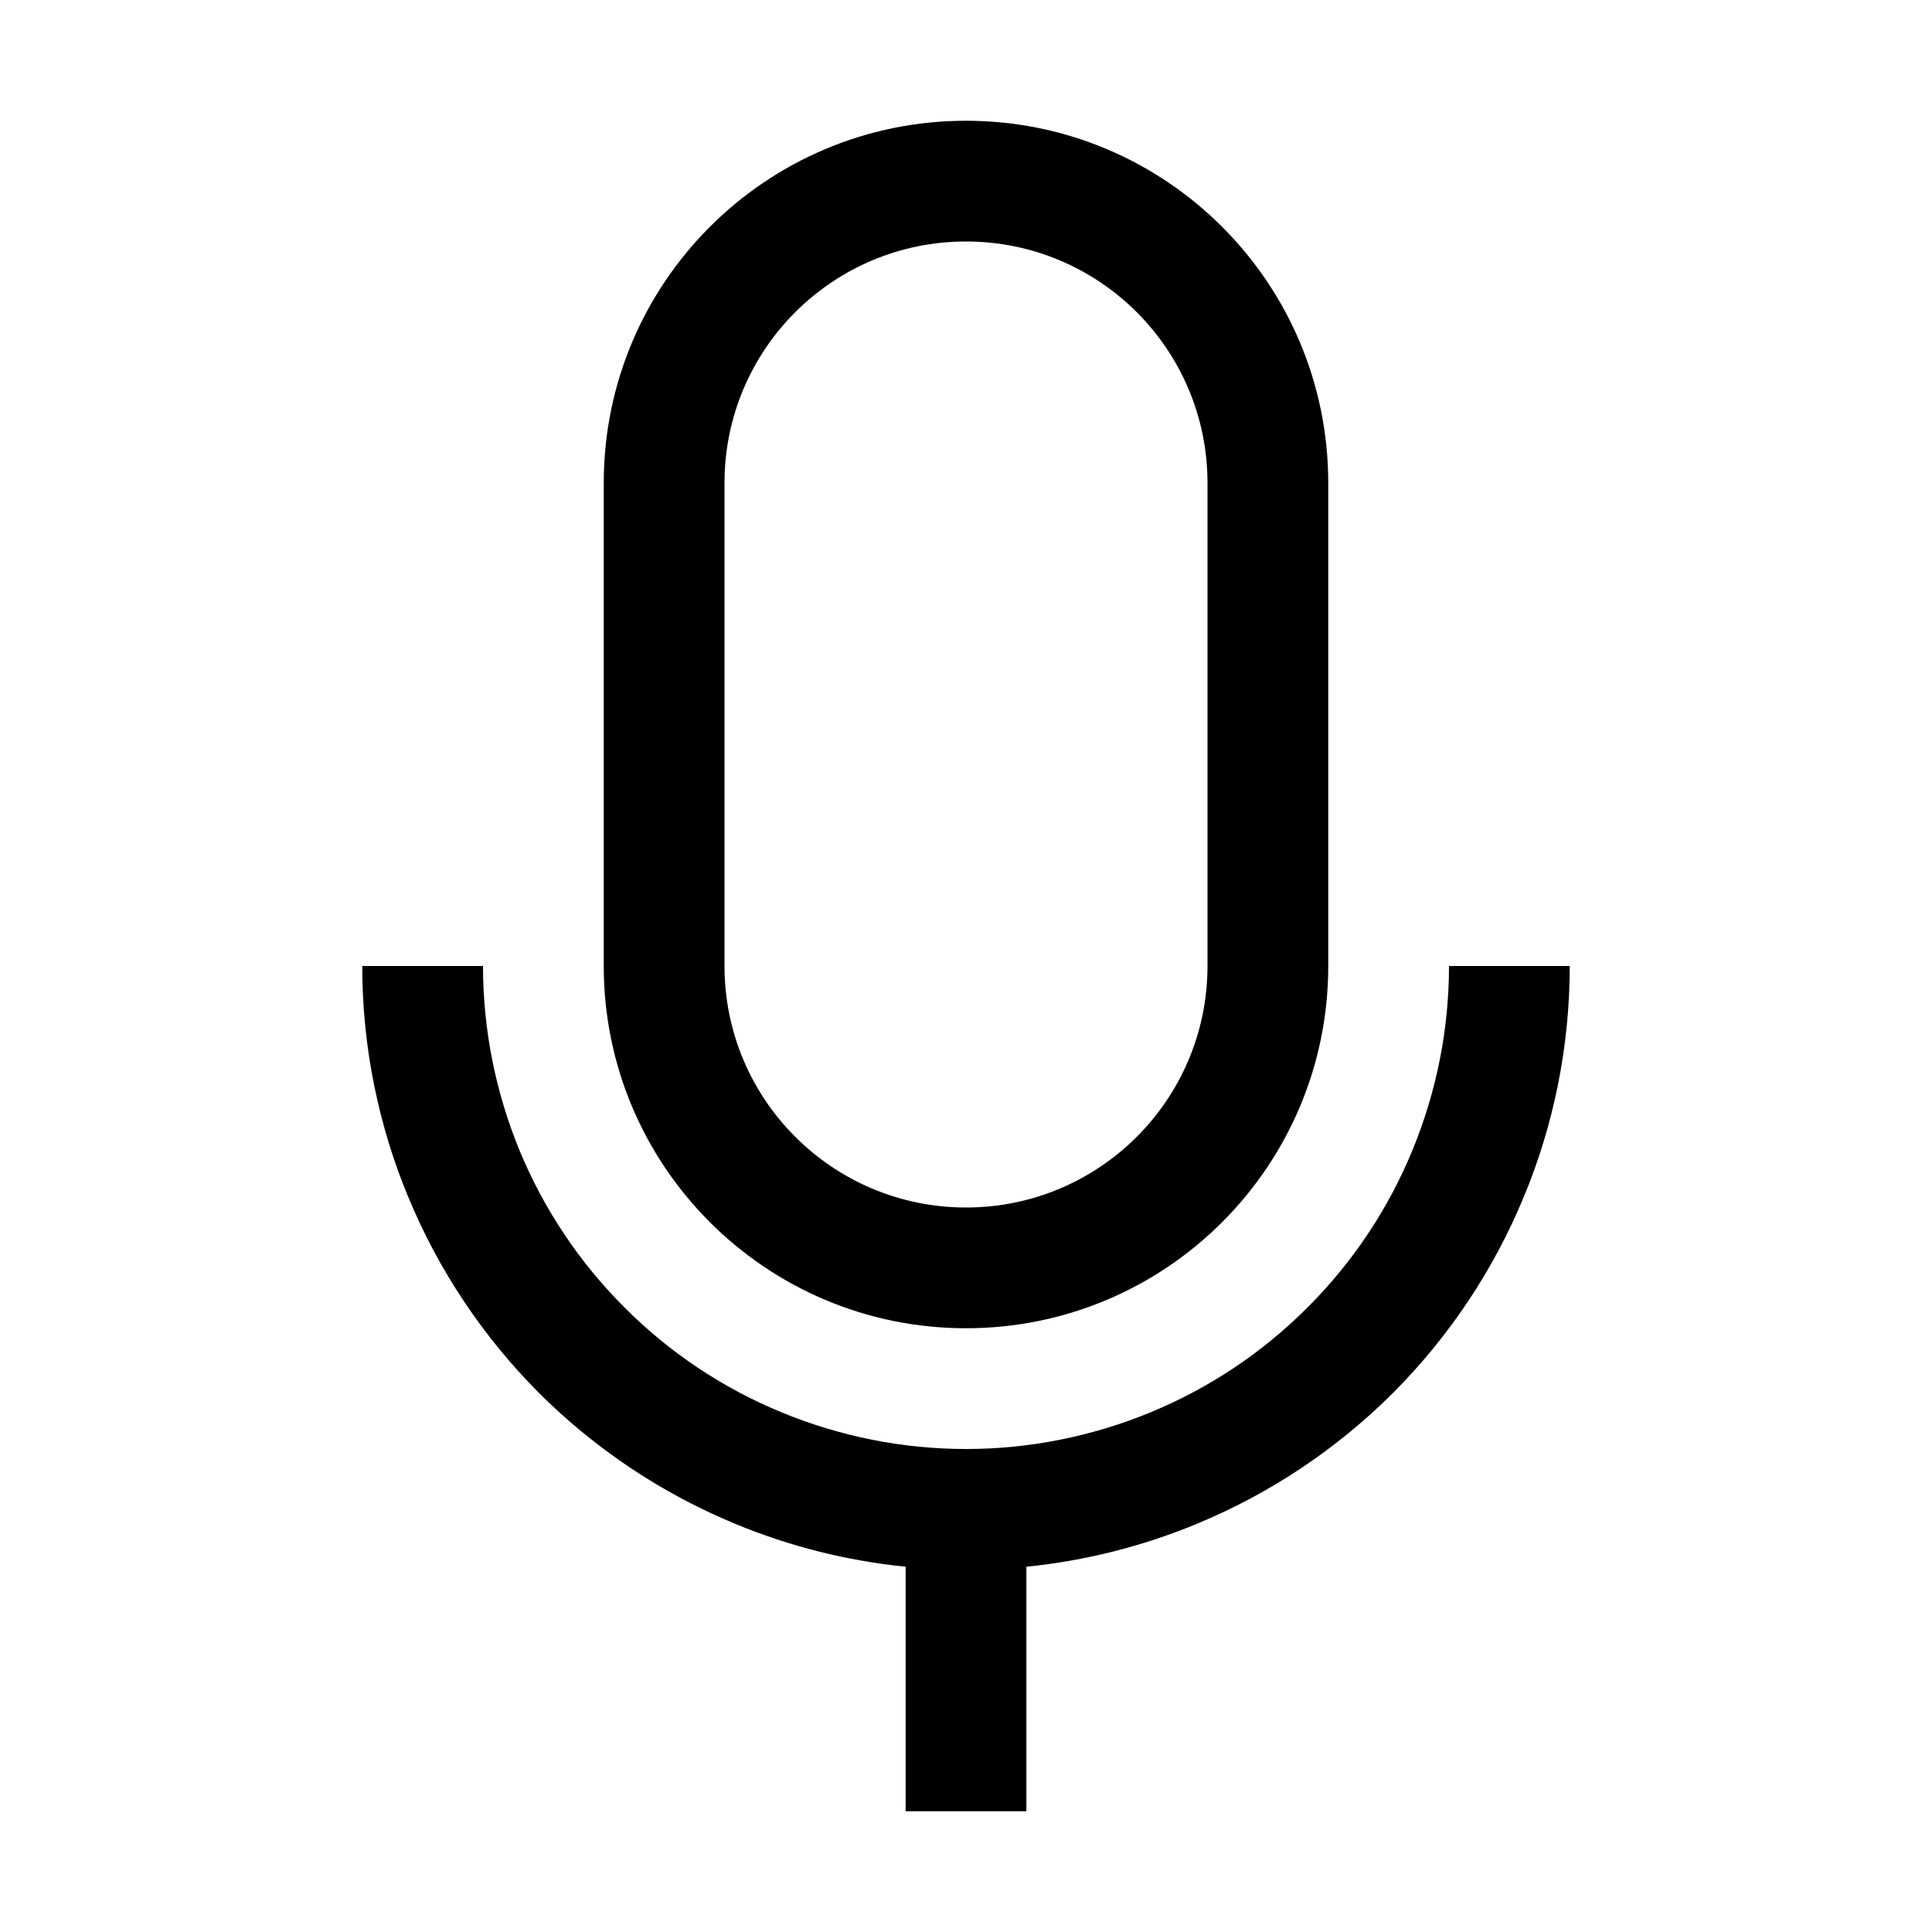 <svg width="16" height="16" viewBox="0 0 16 16" xmlns="http://www.w3.org/2000/svg" fill="currentColor"><path d="M8 1C6.343 1 5 2.343 5 4V8C5 9.657 6.343 11 8 11C9.657 11 11 9.657 11 8V4C11 2.343 9.657 1 8 1ZM10 8C10 9.105 9.105 10 8 10C6.895 10 6 9.105 6 8V4C6 2.895 6.895 2 8 2C9.105 2 10 2.895 10 4V8Z"/><path d="M11.695 9.531C11.896 9.045 12 8.525 12 8H13C13 8.337 12.966 8.672 12.899 9C12.835 9.312 12.742 9.618 12.619 9.913C12.368 10.52 12 11.071 11.536 11.536C11.071 12 10.52 12.368 9.913 12.619C9.461 12.807 8.985 12.926 8.5 12.975V15H7.5V12.975C7.015 12.926 6.539 12.807 6.087 12.619C5.48 12.368 4.929 12 4.464 11.536C4 11.071 3.632 10.52 3.381 9.913C3.258 9.618 3.165 9.312 3.101 9C3.034 8.672 3 8.337 3 8H4C4 8.525 4.104 9.046 4.304 9.531C4.505 10.016 4.8 10.457 5.172 10.828C5.543 11.2 5.984 11.495 6.469 11.695C6.955 11.896 7.475 12 8 12C8.525 12 9.045 11.896 9.531 11.695C10.016 11.495 10.457 11.2 10.828 10.828C11.2 10.457 11.495 10.016 11.695 9.531Z"/></svg>
